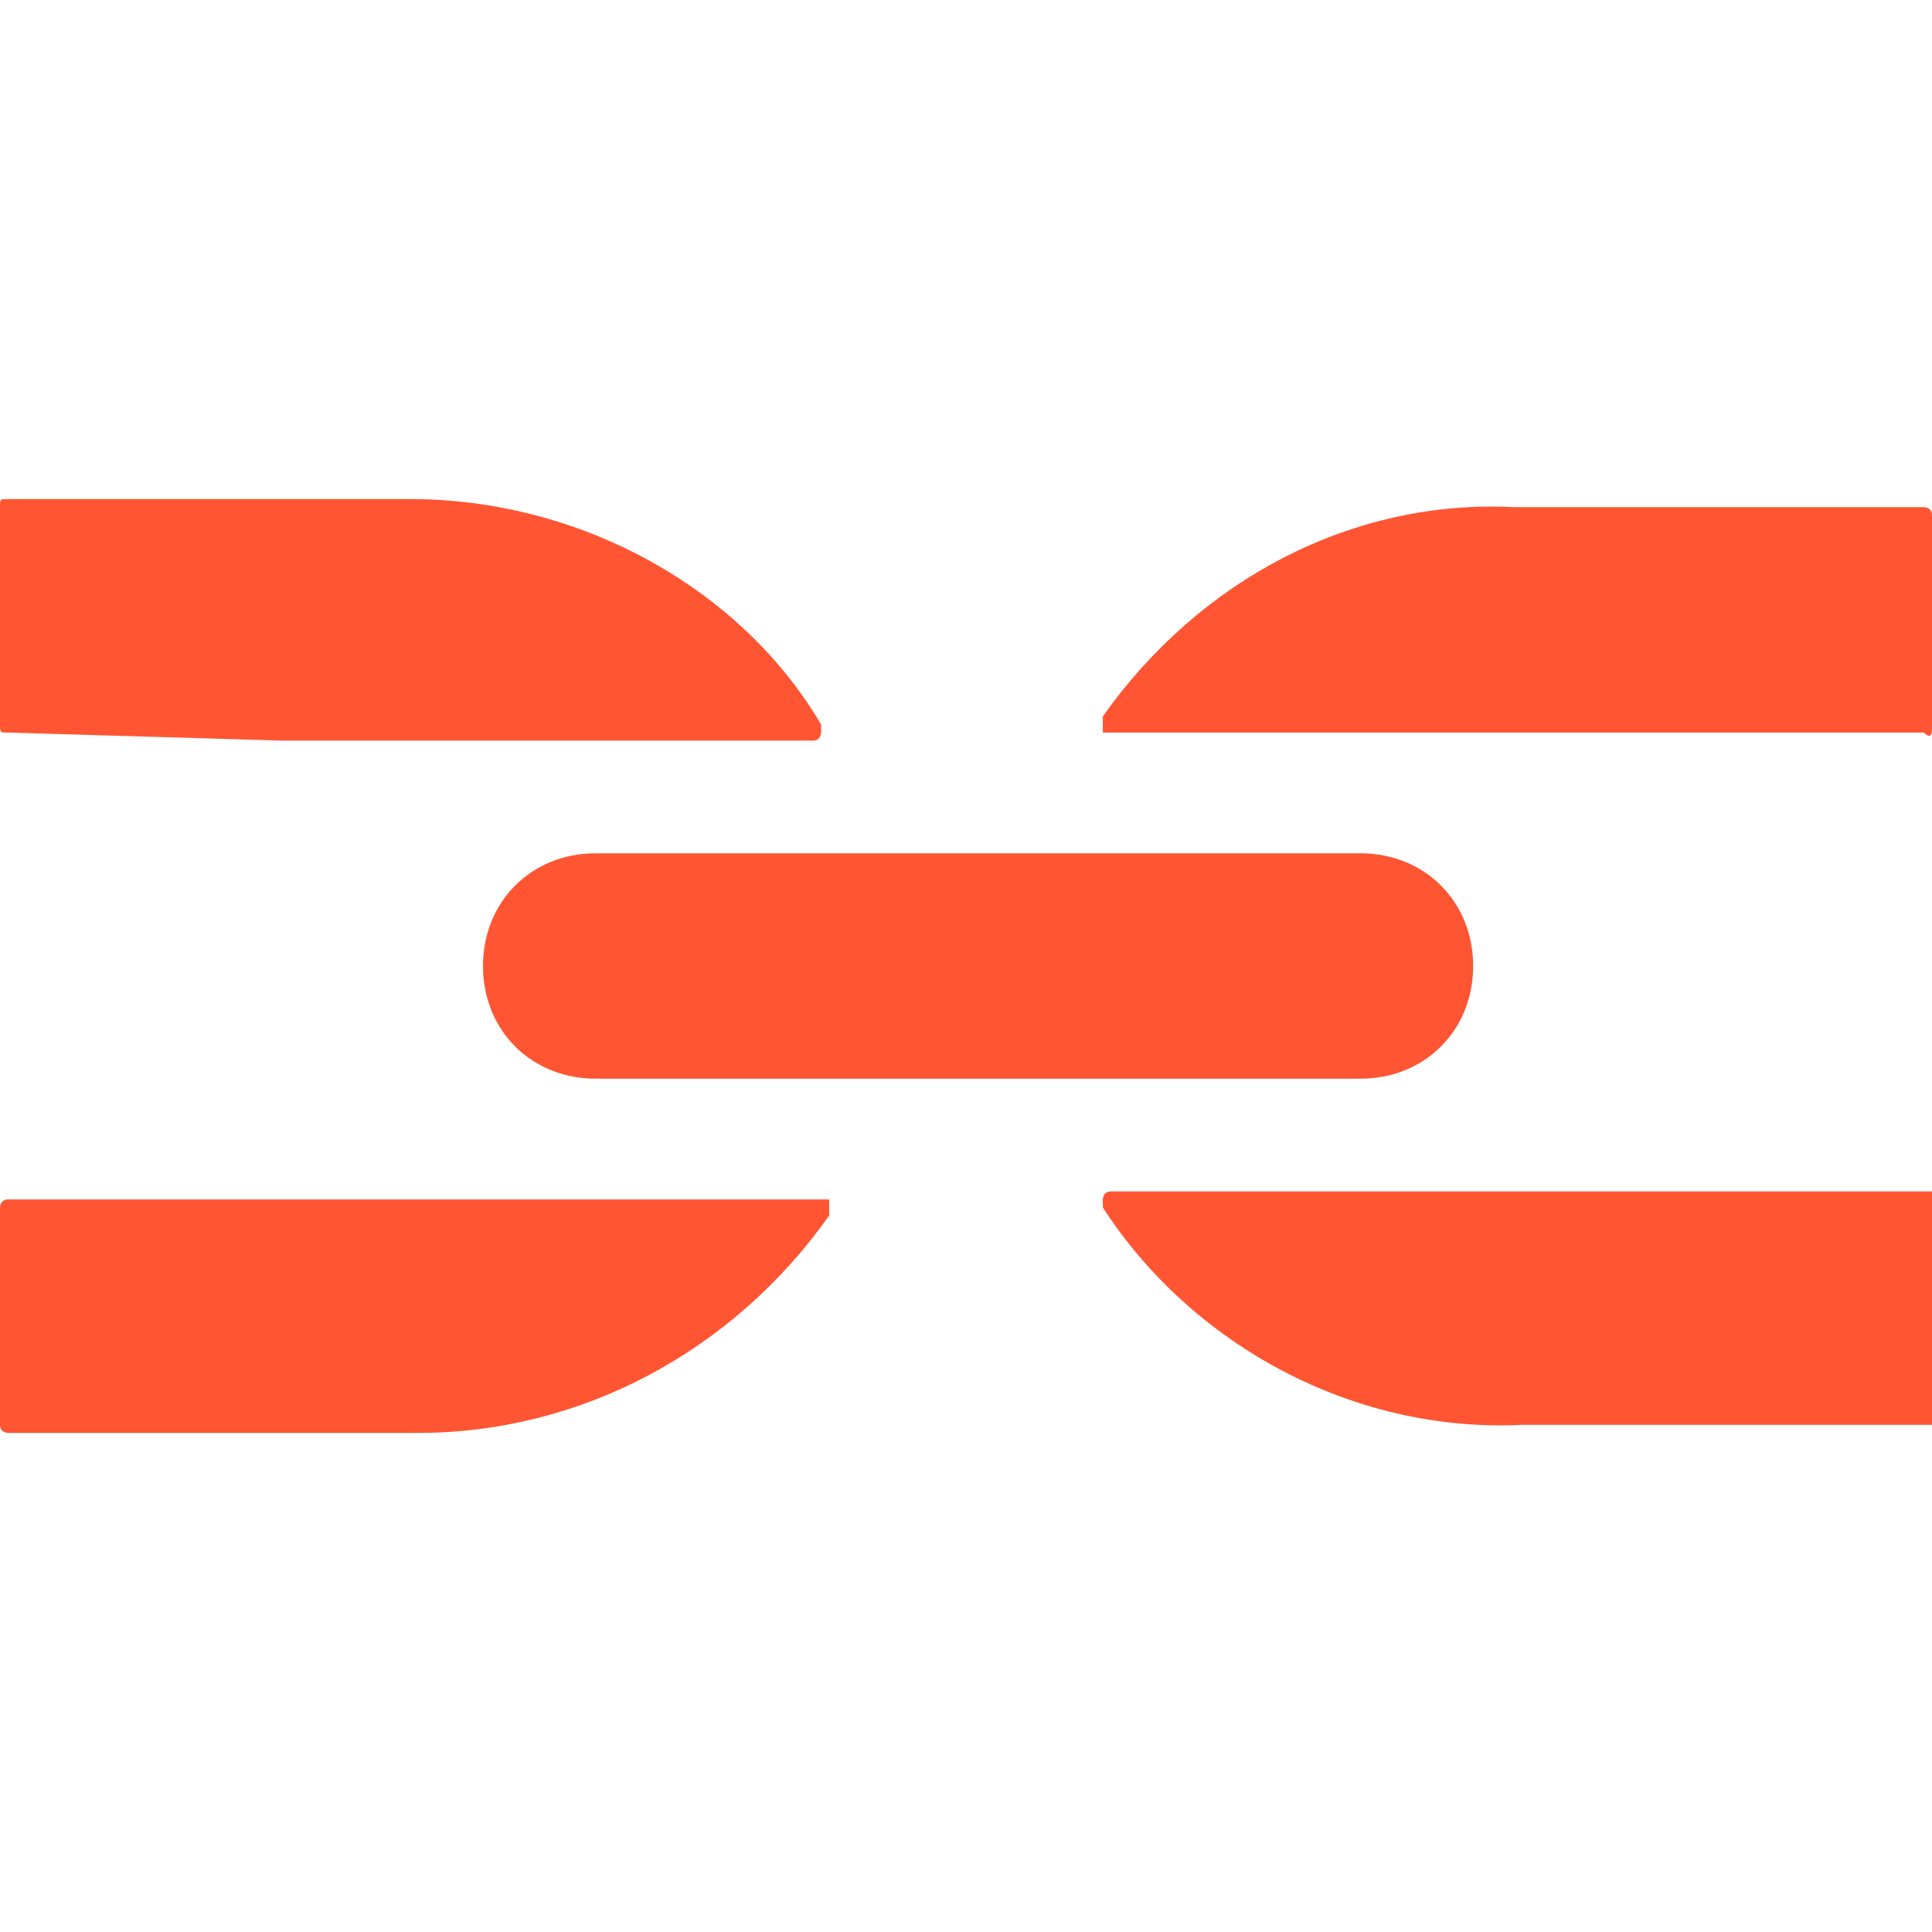 <?xml version="1.0" encoding="utf-8"?>
<!-- Generator: Adobe Illustrator 26.0.1, SVG Export Plug-In . SVG Version: 6.00 Build 0)  -->
<svg version="1.1" id="ic_zpiv" xmlns="http://www.w3.org/2000/svg" xmlns:xlink="http://www.w3.org/1999/xlink" x="0px" y="0px"
	 viewBox="0 0 24 24" style="enable-background:new 0 0 24 24;" xml:space="preserve">
<style type="text/css">
	.st0{fill:#FF5533;}
</style>
<path class="st0" d="M20.5,14.8h-6.7c-0.1,0-0.1,0.1-0.1,0.1c0,0,0,0,0,0.1c1.1,1.7,3.1,2.8,5.2,2.7h5.1c0.1,0,0.1,0,0.1-0.1l0,0
	v-2.7c0-0.1,0-0.1-0.1-0.1l0,0L20.5,14.8z M13.7,8.9c0,0.1,0,0.2,0,0.2c0,0,0,0,0.1,0h10.1C24,9.2,24,9.1,24,9V6.4
	c0-0.1-0.1-0.1-0.1-0.1h-5.1C16.8,6.2,14.9,7.2,13.7,8.9z M3.5,9.2h6.6c0.1,0,0.1-0.1,0.1-0.1c0,0,0,0,0-0.1
	C9.2,7.3,7.2,6.2,5.1,6.2H0.1c-0.1,0-0.1,0-0.1,0.1v2.7c0,0.1,0,0.1,0.1,0.1L3.5,9.2z M10.3,15.1c0-0.1,0-0.2,0-0.2c0,0-0.1,0-0.1,0
	H0.1c-0.1,0-0.1,0.1-0.1,0.1l0,0v2.7c0,0.1,0.1,0.1,0.1,0.1h5.1C7.2,17.8,9.1,16.8,10.3,15.1z M7.4,10.6h9.5c0.8,0,1.4,0.6,1.4,1.4
	l0,0c0,0.8-0.6,1.4-1.4,1.4H7.4C6.6,13.4,6,12.8,6,12l0,0C6,11.2,6.6,10.6,7.4,10.6z"/>
</svg>

